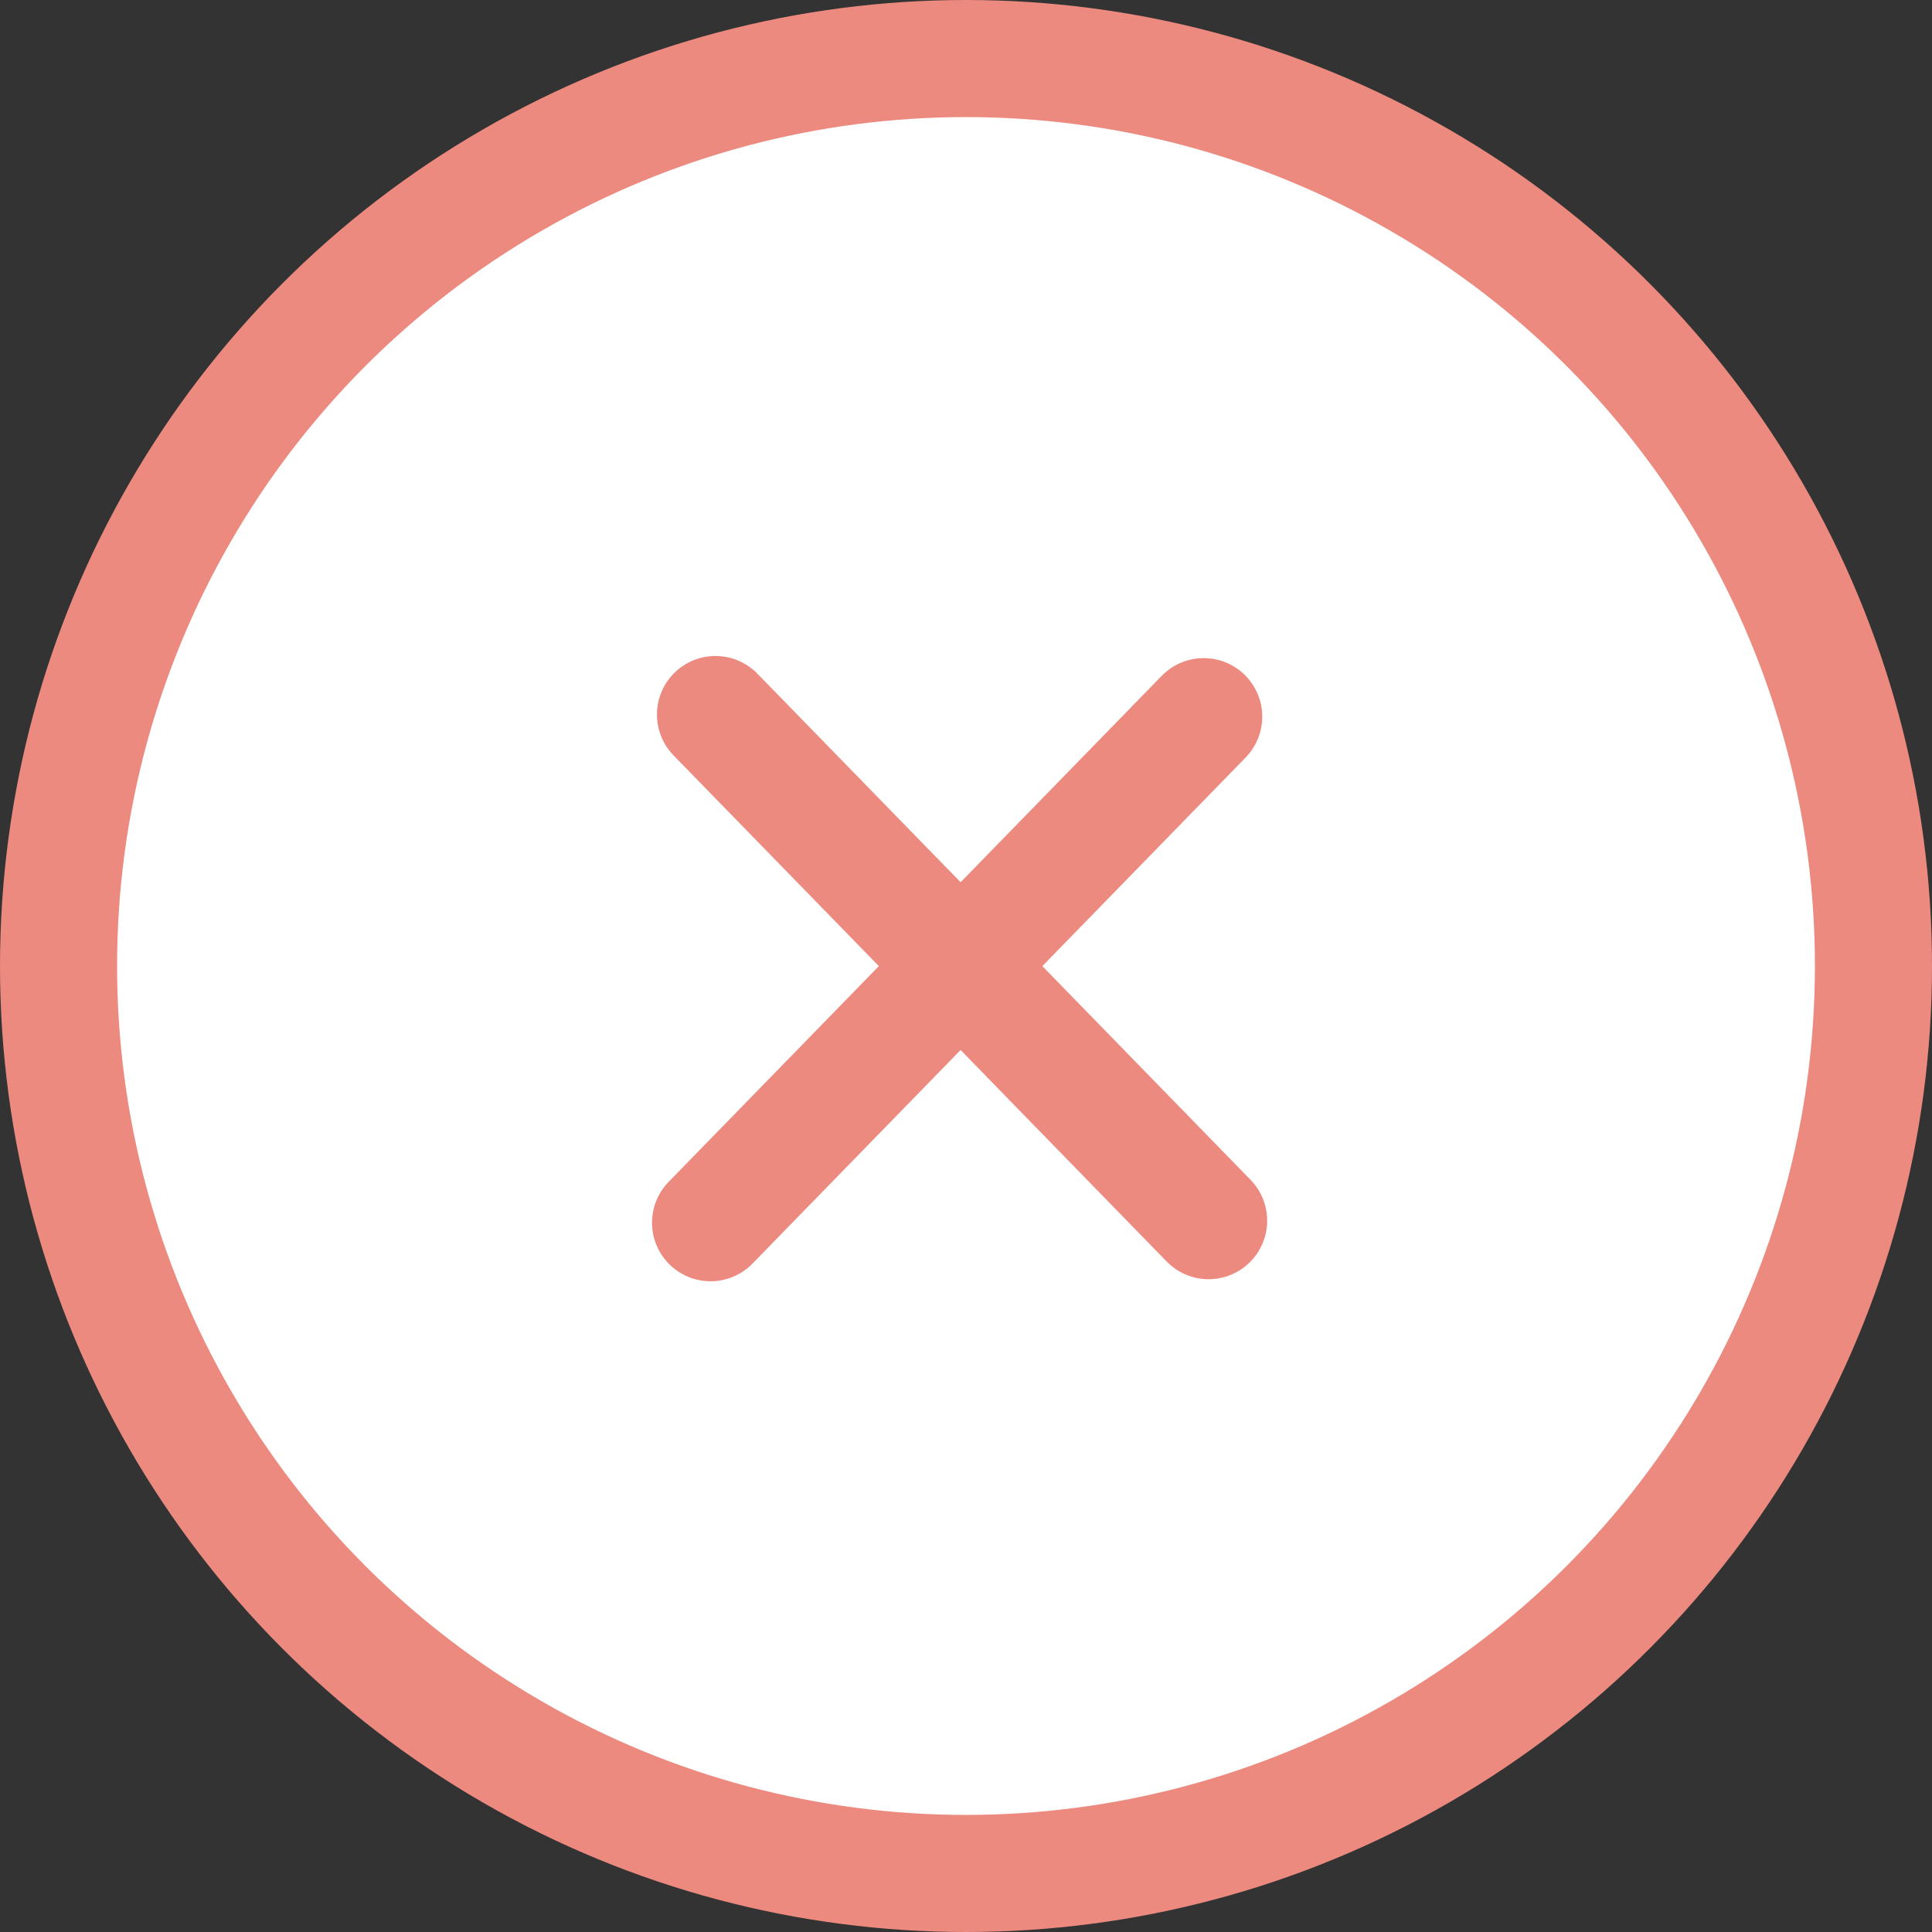 <svg xmlns="http://www.w3.org/2000/svg" width="33" height="33" viewBox="0 0 33 33">
    <rect x="0" y="0" width="33" height="33" fill="#333333" stroke="none"/>
    <g fill="none" fill-rule="evenodd" stroke="#ED8A7F" stroke-width="2" transform="translate(1 1)">
        <circle cx="15.5" cy="15.5" r="15.5" fill="#FFF"/>
        <path stroke-linecap="round" stroke-linejoin="round" d="M19.644 19.85L11.221 11.205M19.56 11.241L11.137 19.885"/>
    </g>
</svg>
